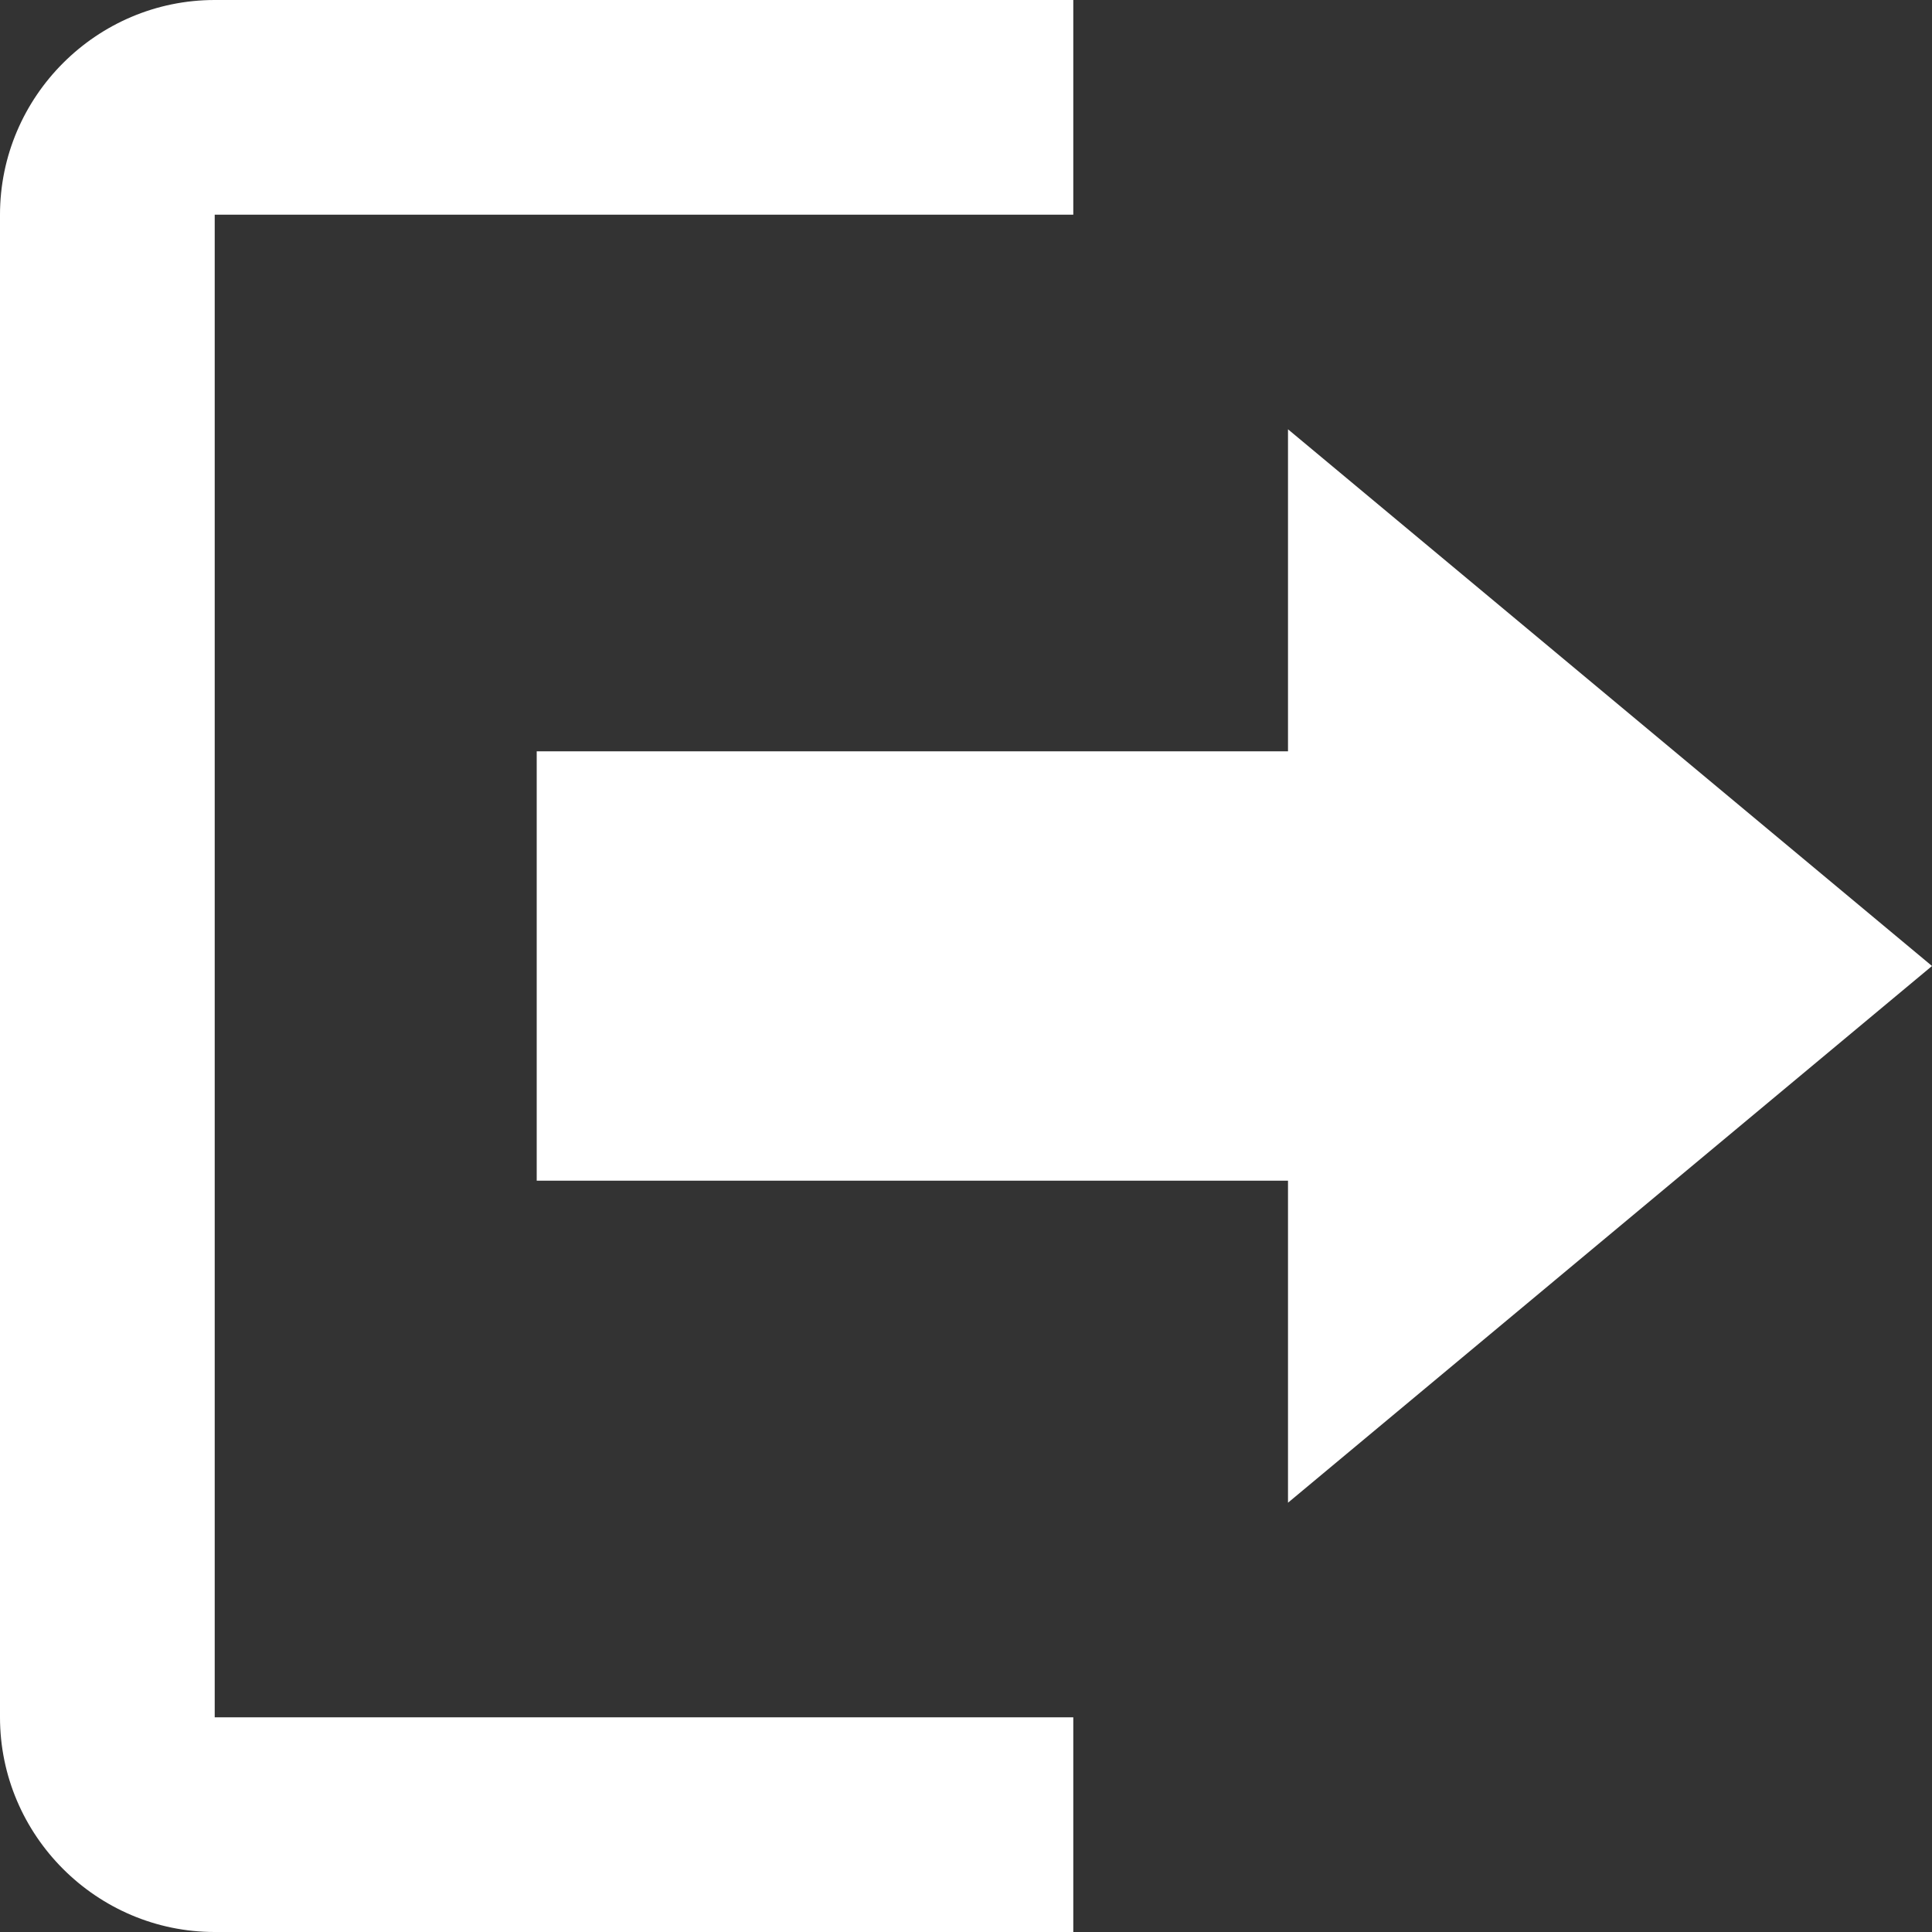 <svg width="15" height="15" viewBox="0 0 15 15" fill="none" xmlns="http://www.w3.org/2000/svg">
<rect x="0" y="0" width="15" height="15" fill="#333333" stroke="none"/>
<path d="M15 7.5L10 3.333V5.833H4.167V9.167H10V11.667L15 7.5ZM1.667 1.667H8.333V0H1.667C0.75 0 0 0.75 0 1.667V13.333C0 14.25 0.75 15 1.667 15H8.333V13.333H1.667V1.667Z" fill="white"/>
</svg>
